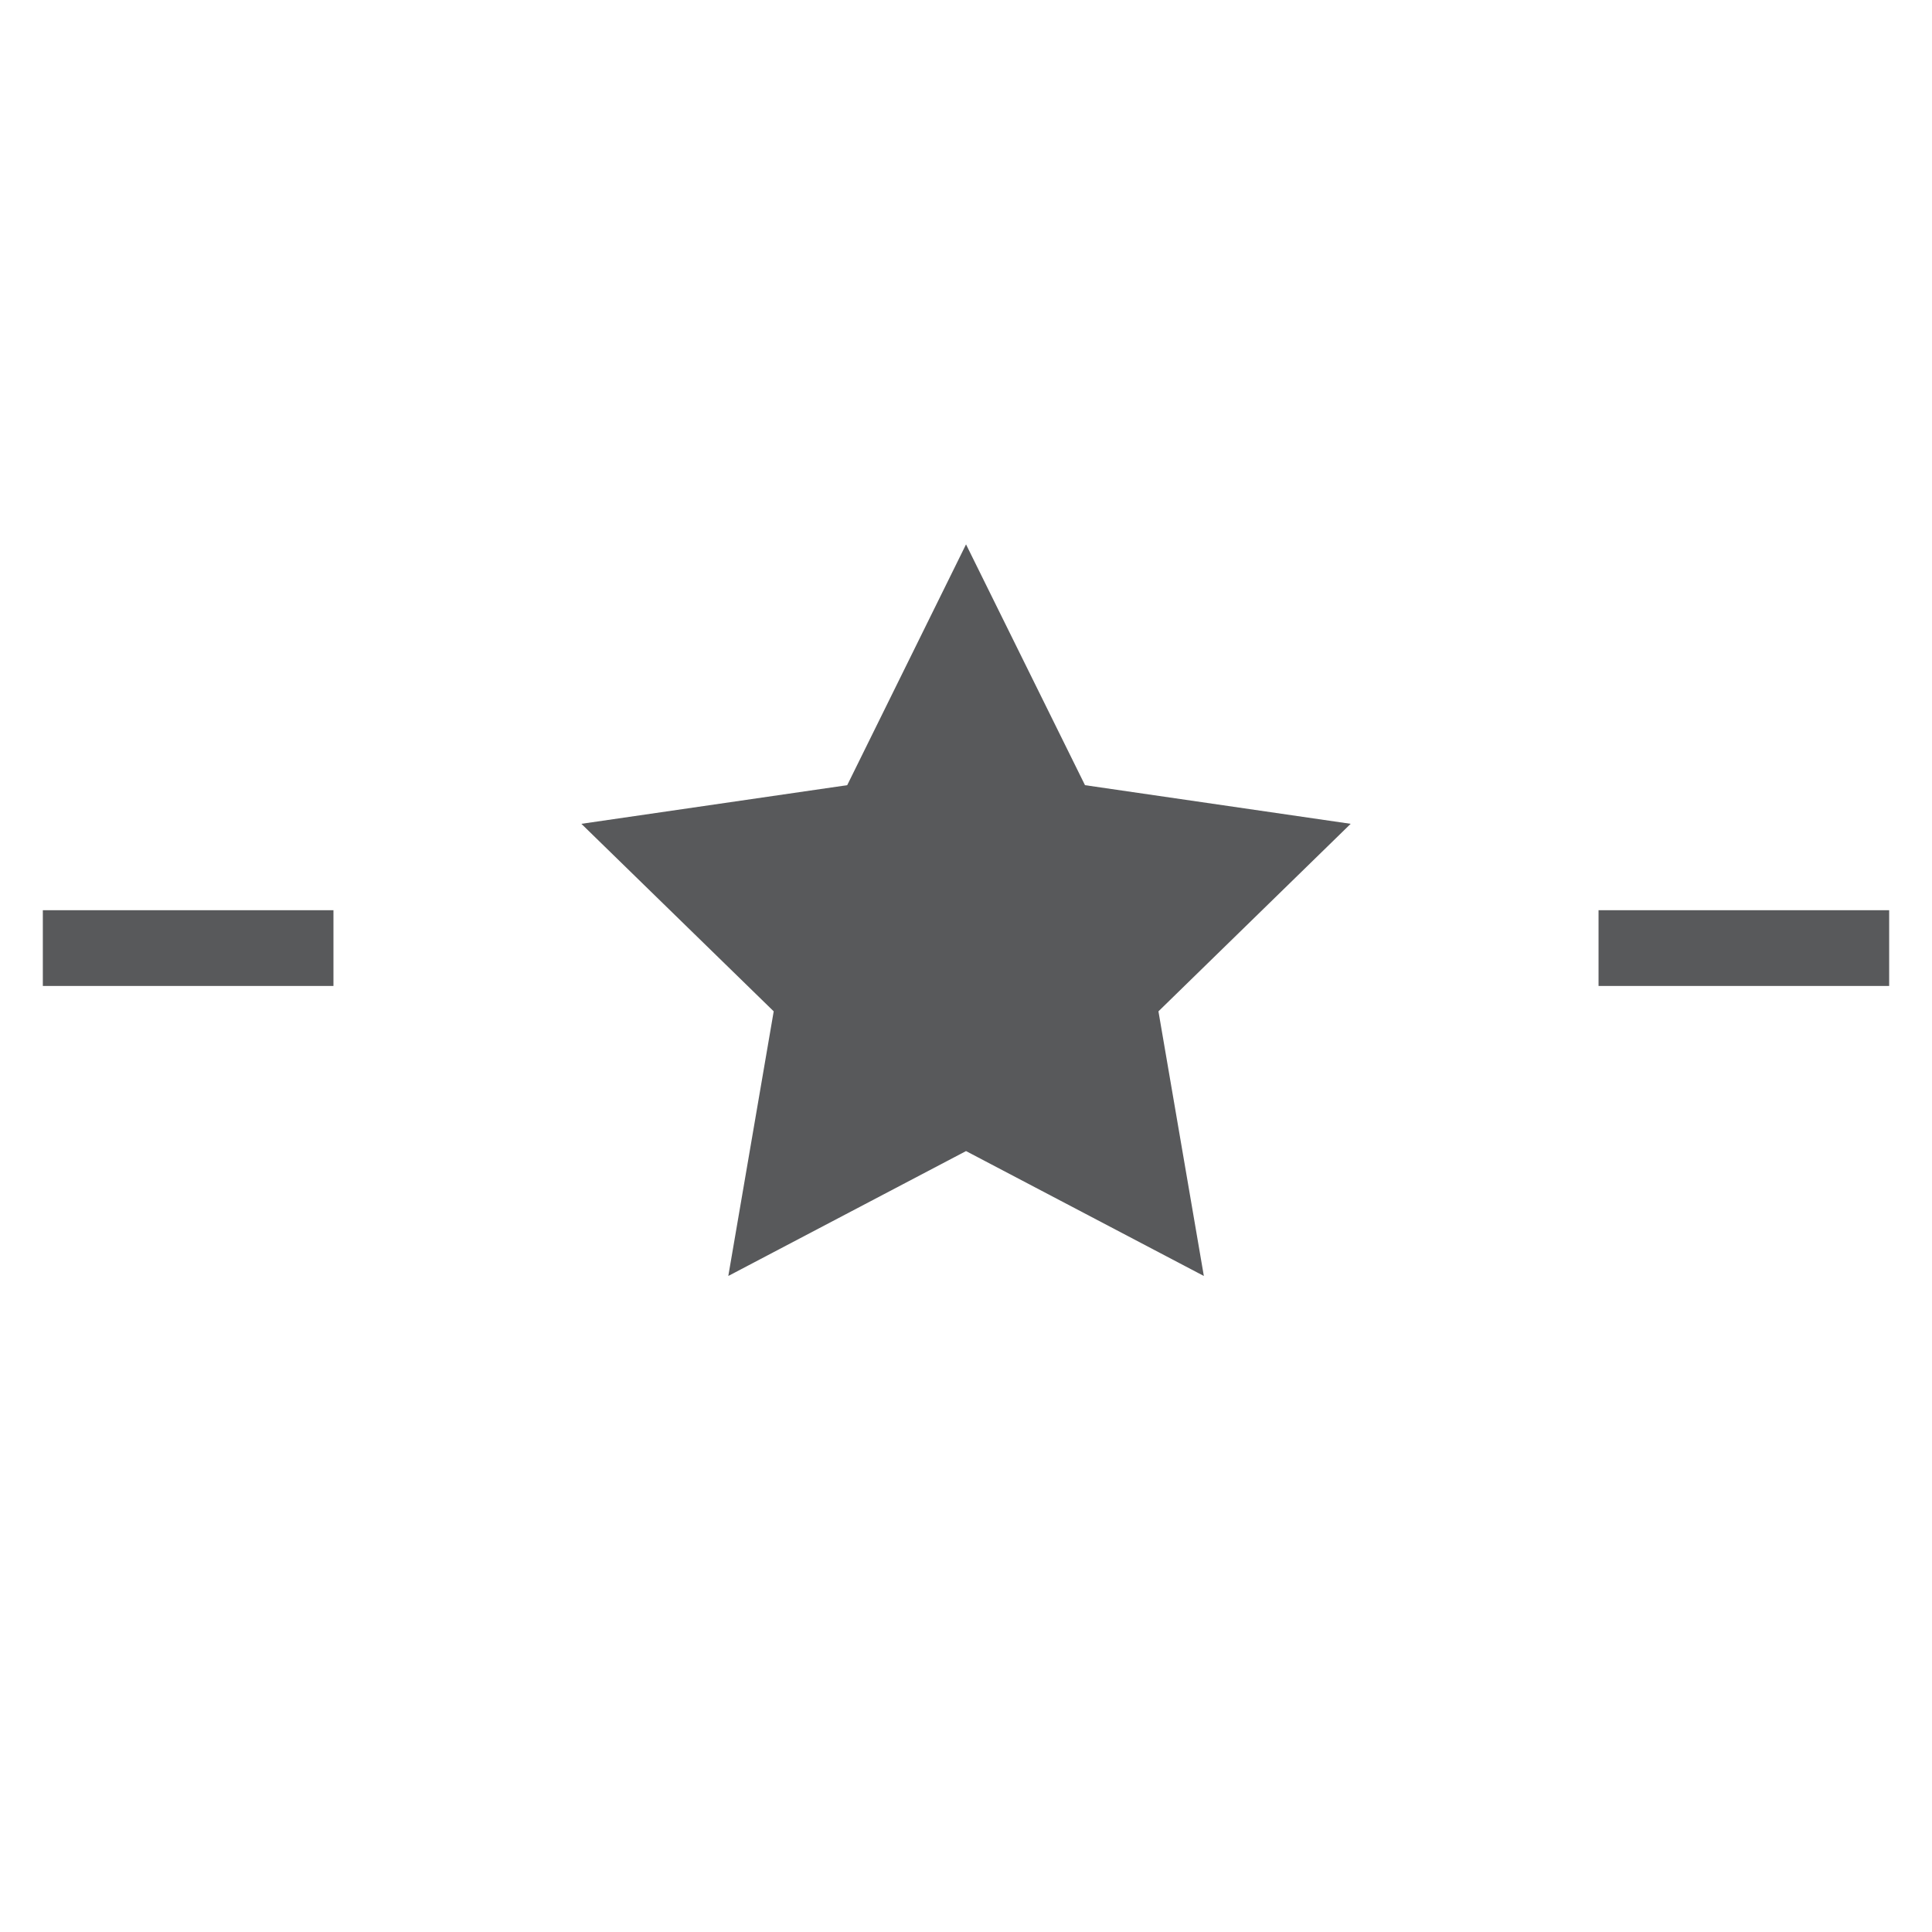 <svg id="Слой_1" xmlns="http://www.w3.org/2000/svg" width="64" height="64" viewBox="0 0 64 64"><path fill="#58595B" d="M32.001 18.033L35.942 26.01 44.743 27.29 38.375 33.502 39.879 42.268 32.001 38.131 24.126 42.268 25.63 33.502 19.259 27.29 28.065 26.01z"/><path fill="#58595B" d="M1.419 30.152H11.046V32.661H1.419z"/><path fill="#58595B" d="M52.954 30.152H62.581V32.661H52.954z"/></svg>